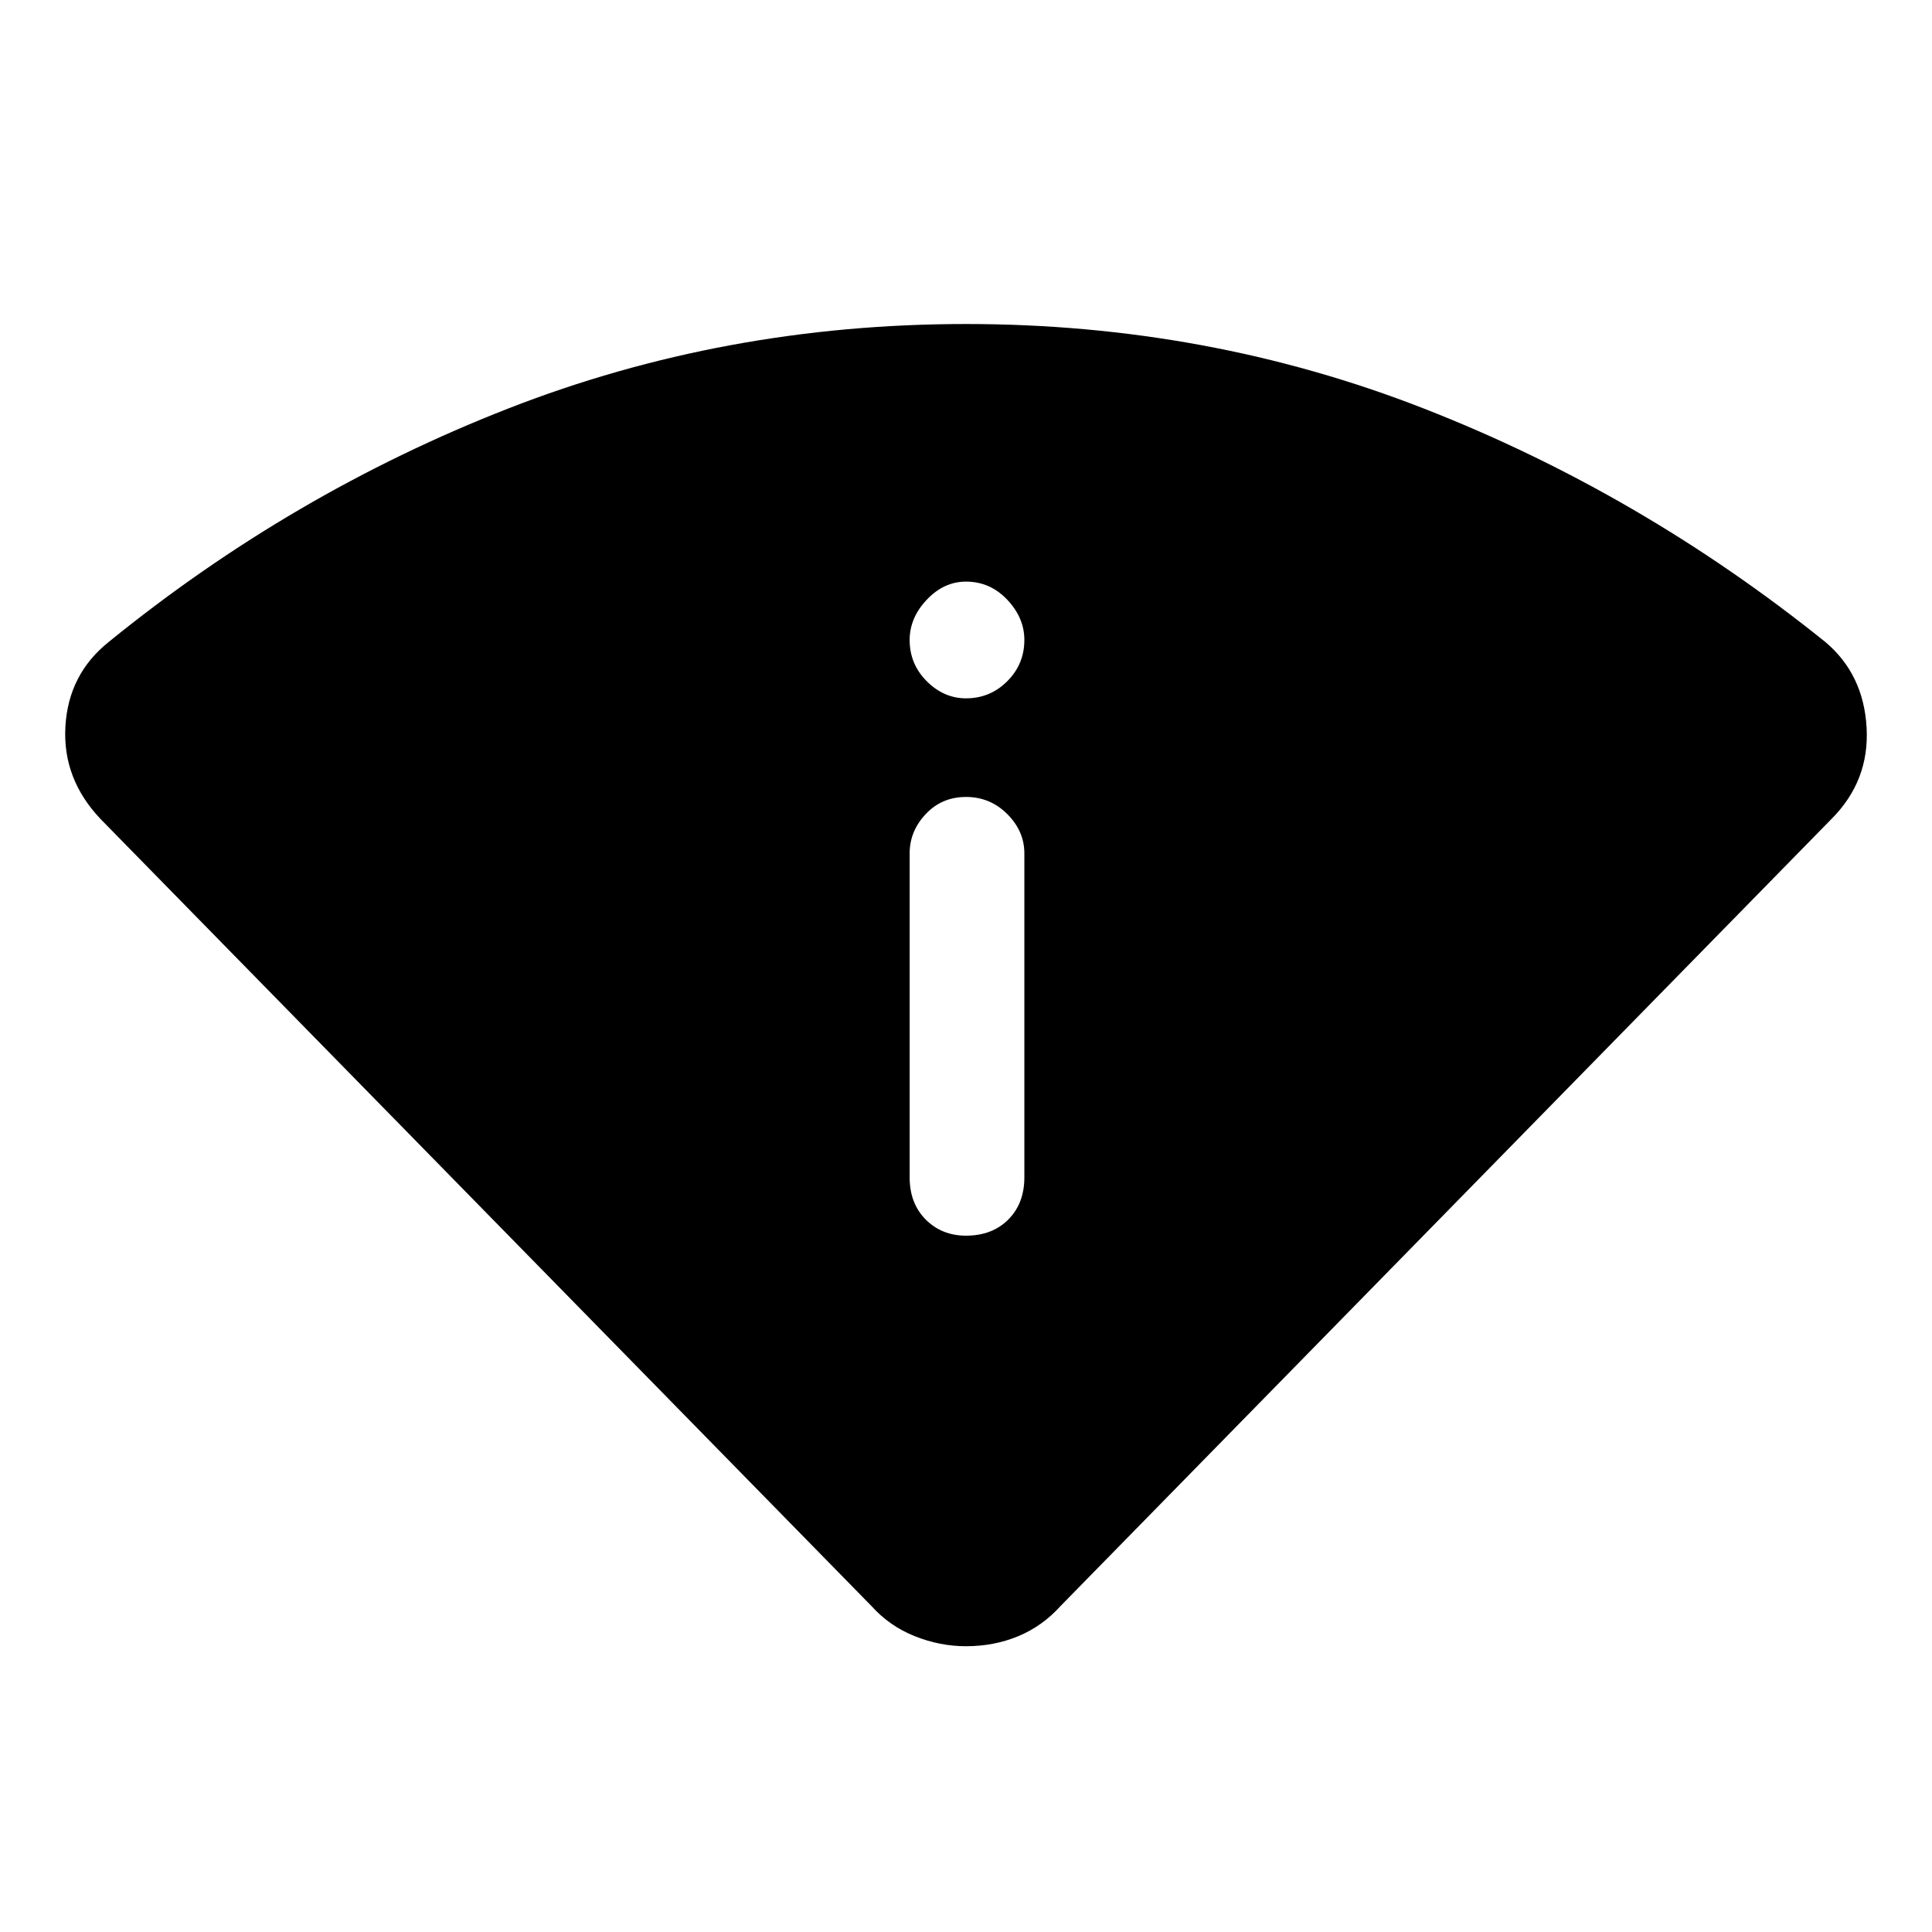 <svg xmlns="http://www.w3.org/2000/svg" height="48" width="48"><path d="M24 40.9Q23.35 40.9 22.725 40.65Q22.1 40.4 21.65 39.9L2.5 20.35Q1.55 19.35 1.625 18.05Q1.7 16.75 2.7 15.95Q7.25 12.25 12.625 10.15Q18 8.05 24 8.05Q30 8.05 35.375 10.15Q40.75 12.25 45.35 15.95Q46.3 16.75 46.375 18.075Q46.45 19.4 45.5 20.35L26.35 39.9Q25.9 40.4 25.3 40.65Q24.7 40.9 24 40.9ZM24 30.7Q24.65 30.7 25.05 30.3Q25.45 29.9 25.45 29.25V21.2Q25.45 20.65 25.025 20.225Q24.6 19.8 24 19.8Q23.4 19.8 23 20.225Q22.6 20.65 22.6 21.2V29.25Q22.6 29.9 23 30.3Q23.4 30.7 24 30.7ZM24 17.35Q24.6 17.35 25.025 16.925Q25.45 16.5 25.45 15.9Q25.45 15.35 25.025 14.9Q24.6 14.45 24 14.45Q23.45 14.45 23.025 14.9Q22.6 15.35 22.6 15.9Q22.6 16.5 23.025 16.925Q23.45 17.35 24 17.35Z"/></svg>